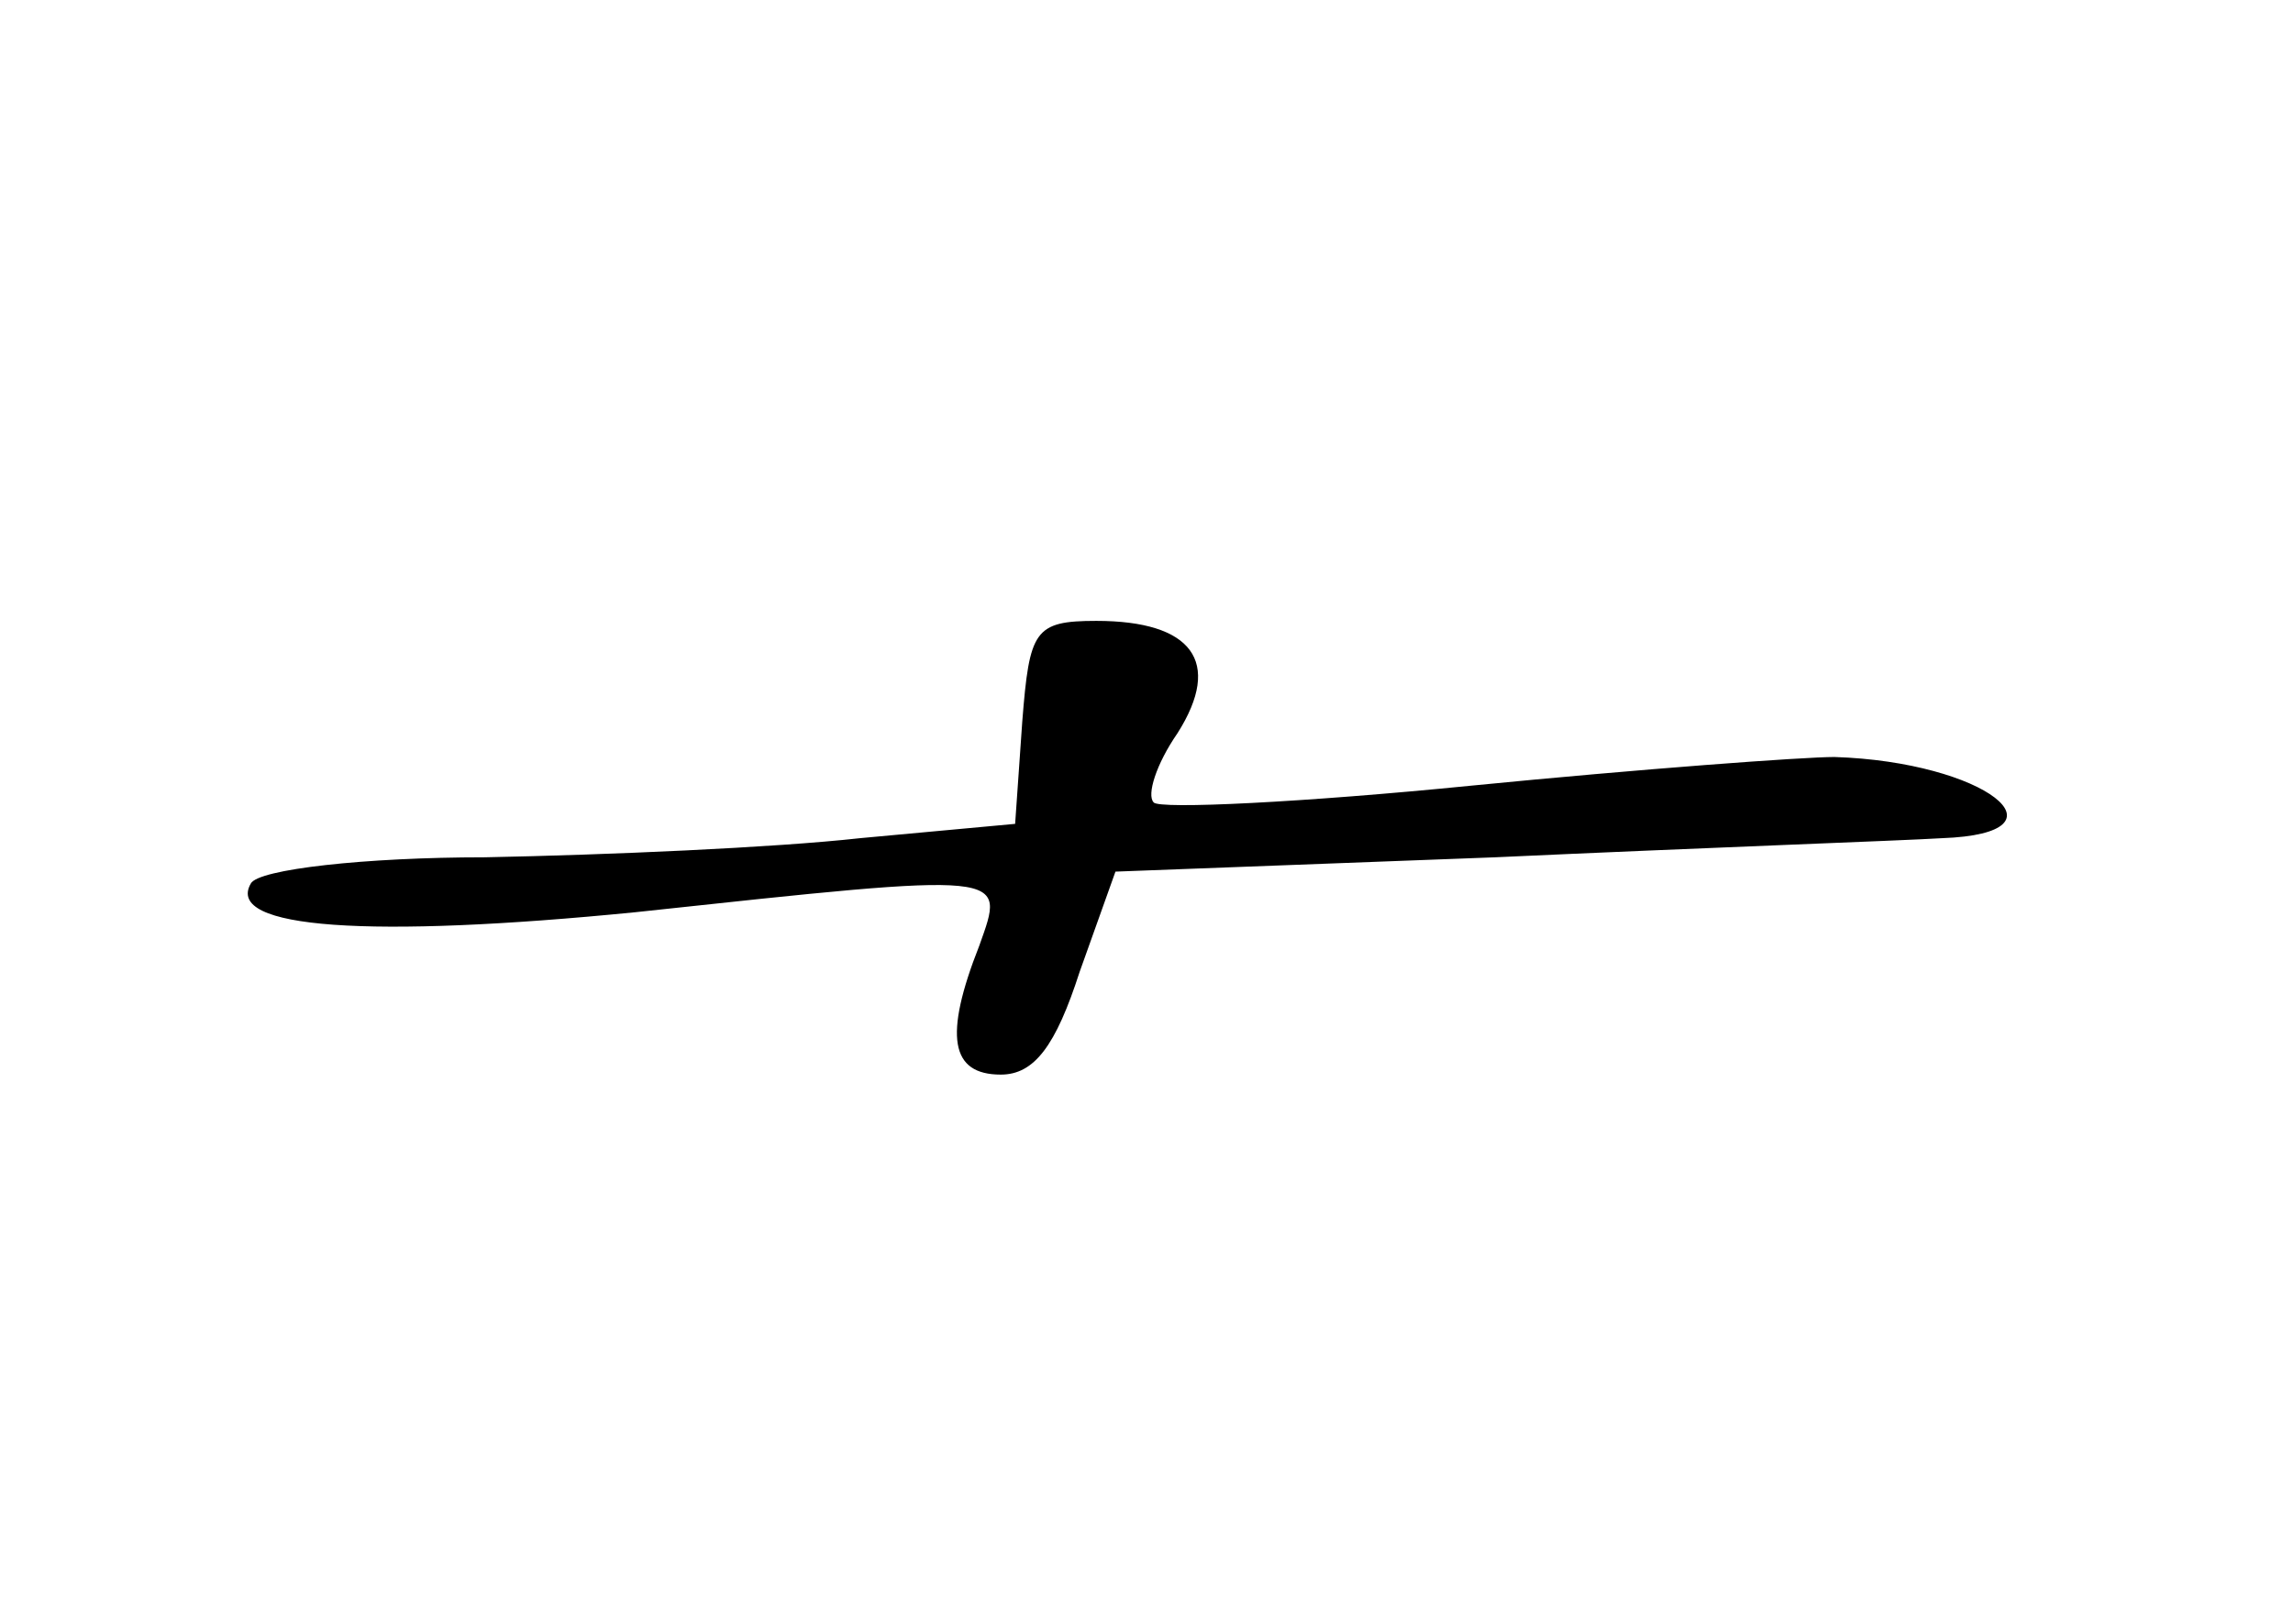 <?xml version="1.0" standalone="no"?>
<!DOCTYPE svg PUBLIC "-//W3C//DTD SVG 20010904//EN"
 "http://www.w3.org/TR/2001/REC-SVG-20010904/DTD/svg10.dtd">
<svg version="1.0" xmlns="http://www.w3.org/2000/svg"
 width="96pt" height="68pt" viewBox="0 0 96 68"
 preserveAspectRatio="xMidYMid meet">
<g transform="translate(0,68) scale(0.1,-0.1)"
fill="#000000" stroke="none">
<path d="M428 378 l-3 -43 -65 -6 c-36 -4 -106 -7 -157 -8 -50 0 -95 -5 -98
-11 -11 -19 50 -23 161 -12 158 17 155 17 144 -14 -15 -38 -12 -54 9 -54 14 0
23 12 33 43 l15 42 159 6 c87 4 171 7 187 8 56 2 18 32 -45 34 -13 0 -81 -5
-152 -12 -70 -7 -131 -10 -133 -7 -3 3 1 16 10 29 19 30 6 47 -34 47 -26 0
-28 -4 -31 -42z"/>
</g>
</svg>
